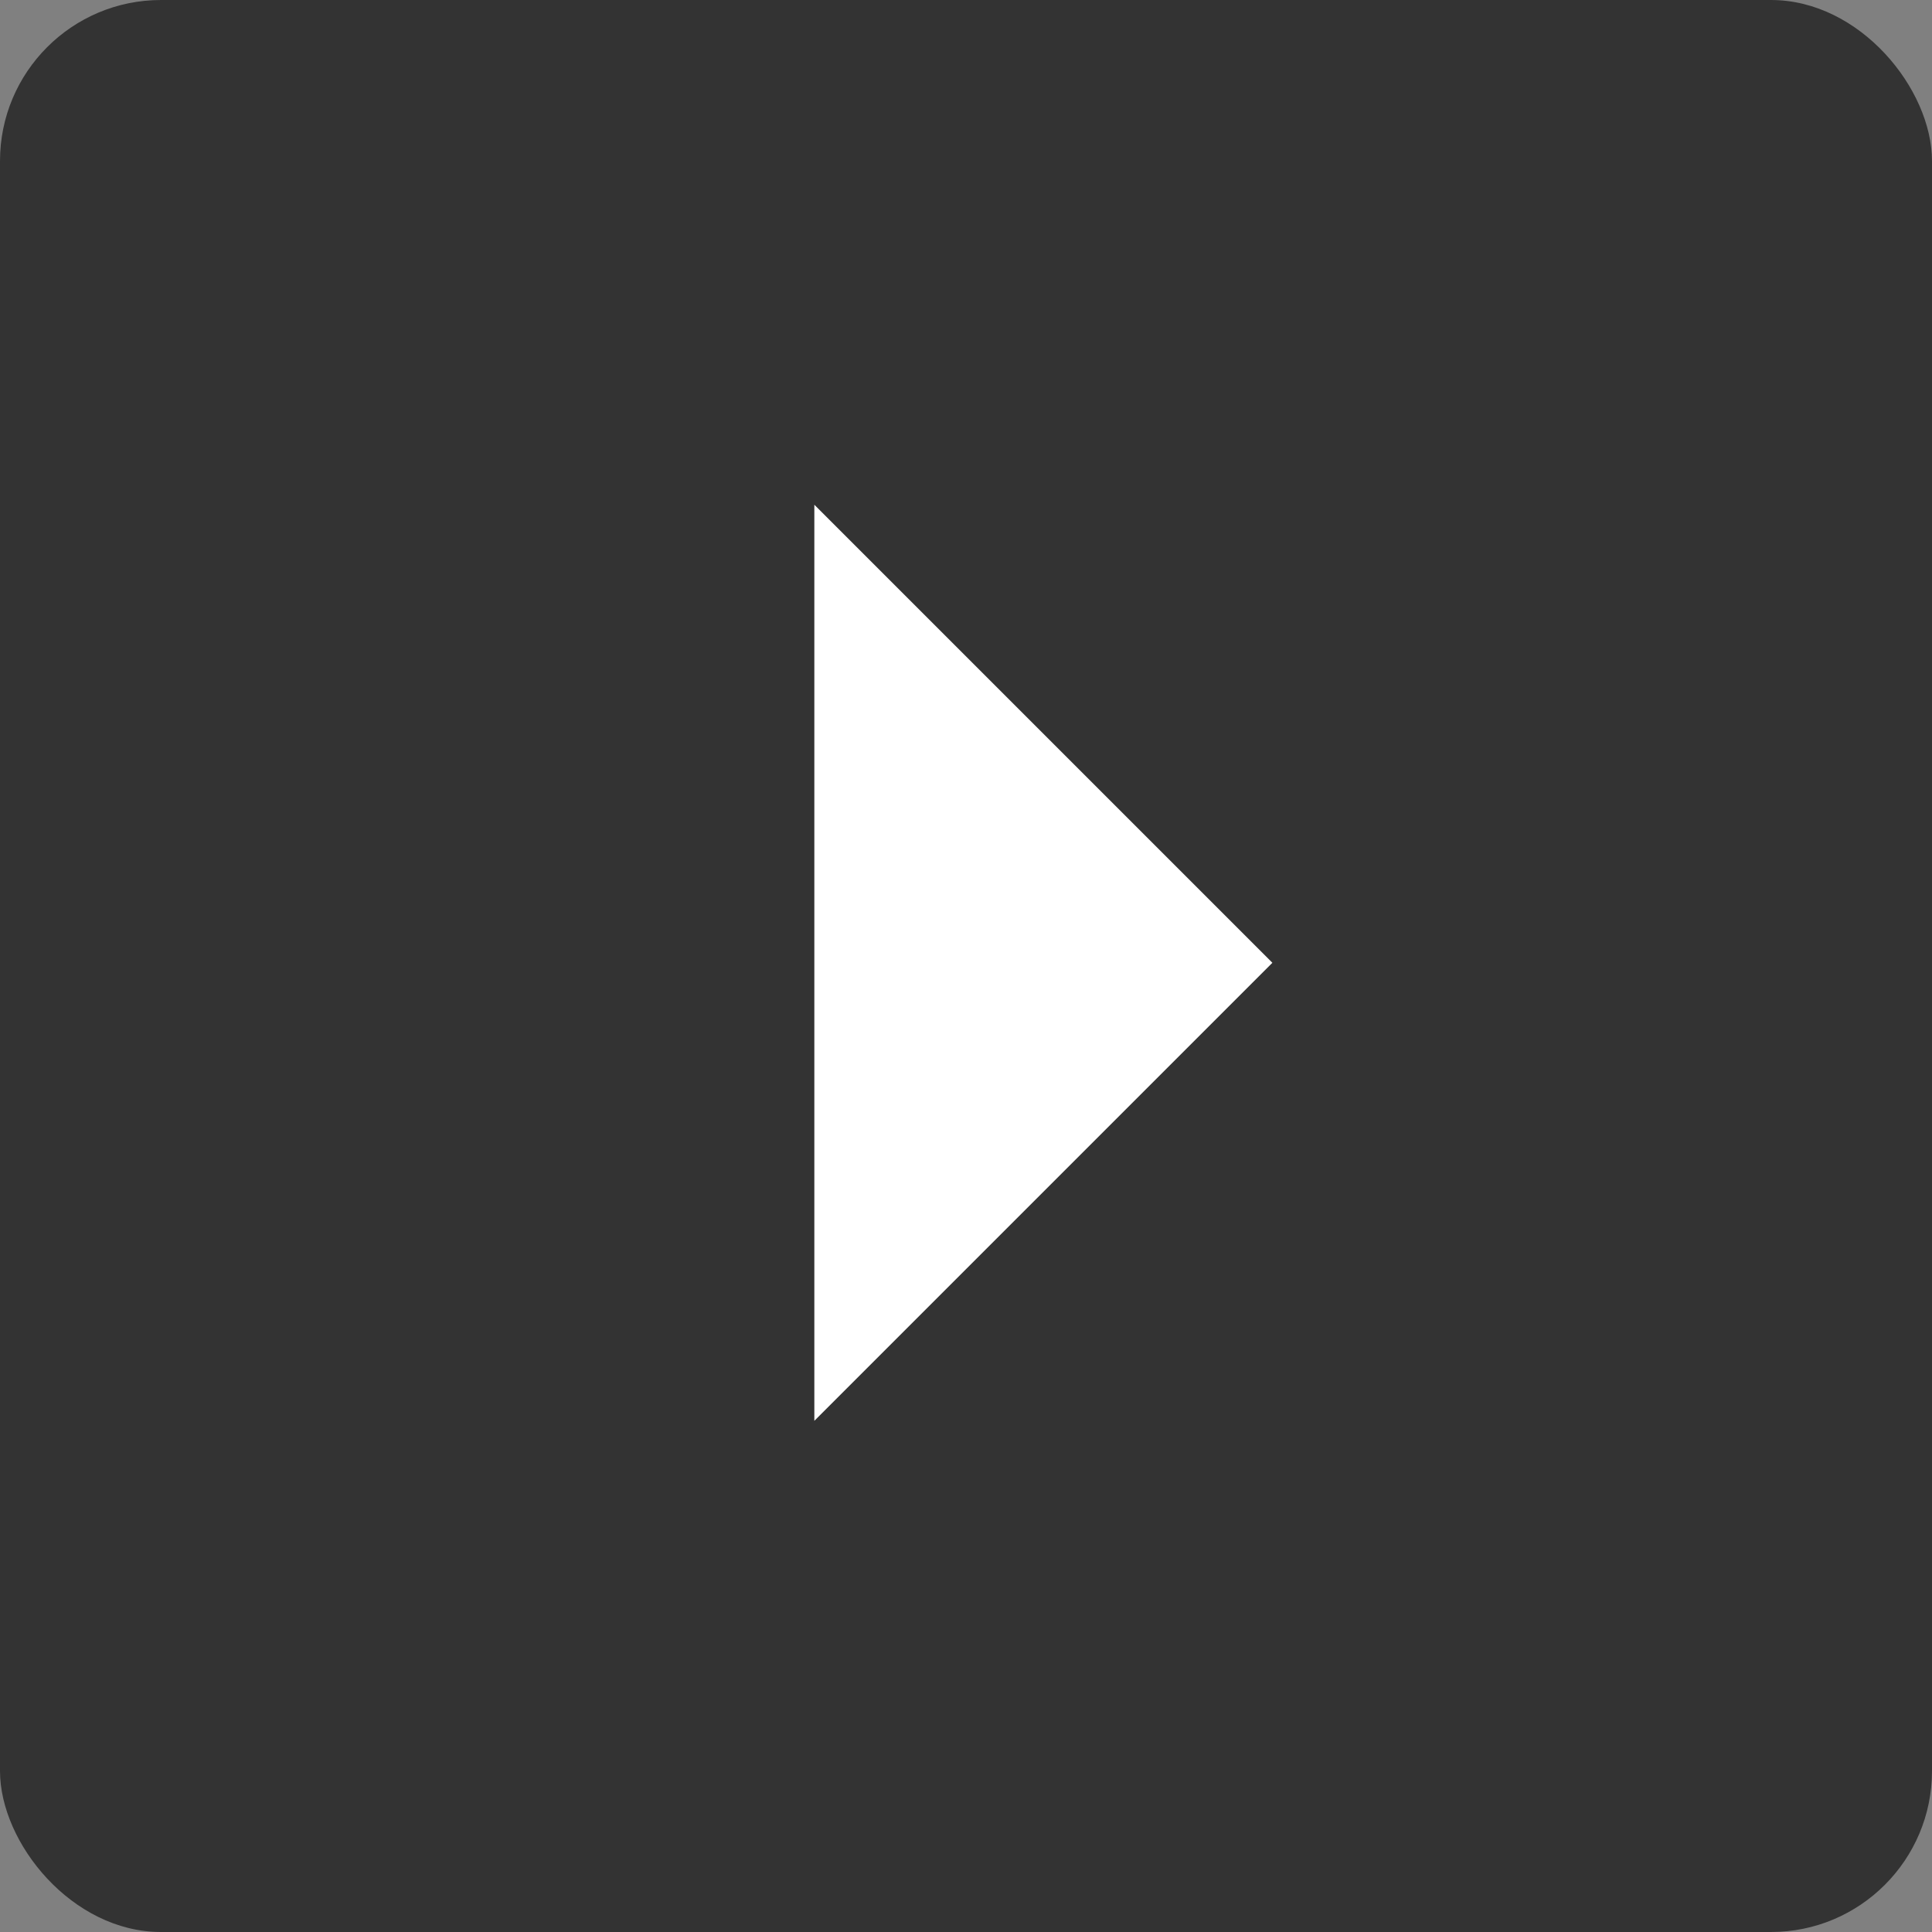 <svg xmlns="http://www.w3.org/2000/svg" width="12" height="12" viewBox="0 0 12 12">
  <rect x="0" y="0" width="12" height="12" fill="#808080" stroke="none"/>
  <g id="组_115" data-name="组 115" transform="translate(-139 -78)">
    <rect id="矩形_12" data-name="矩形 12" width="12" height="12" rx="1" transform="translate(139 78)" fill="#333"/>
    <path id="icon" d="M398.5,236.5l2.845,2.845-2.845,2.845Z" transform="translate(-254.442 -155.365)" fill="#fff"/>
  </g>
</svg>
